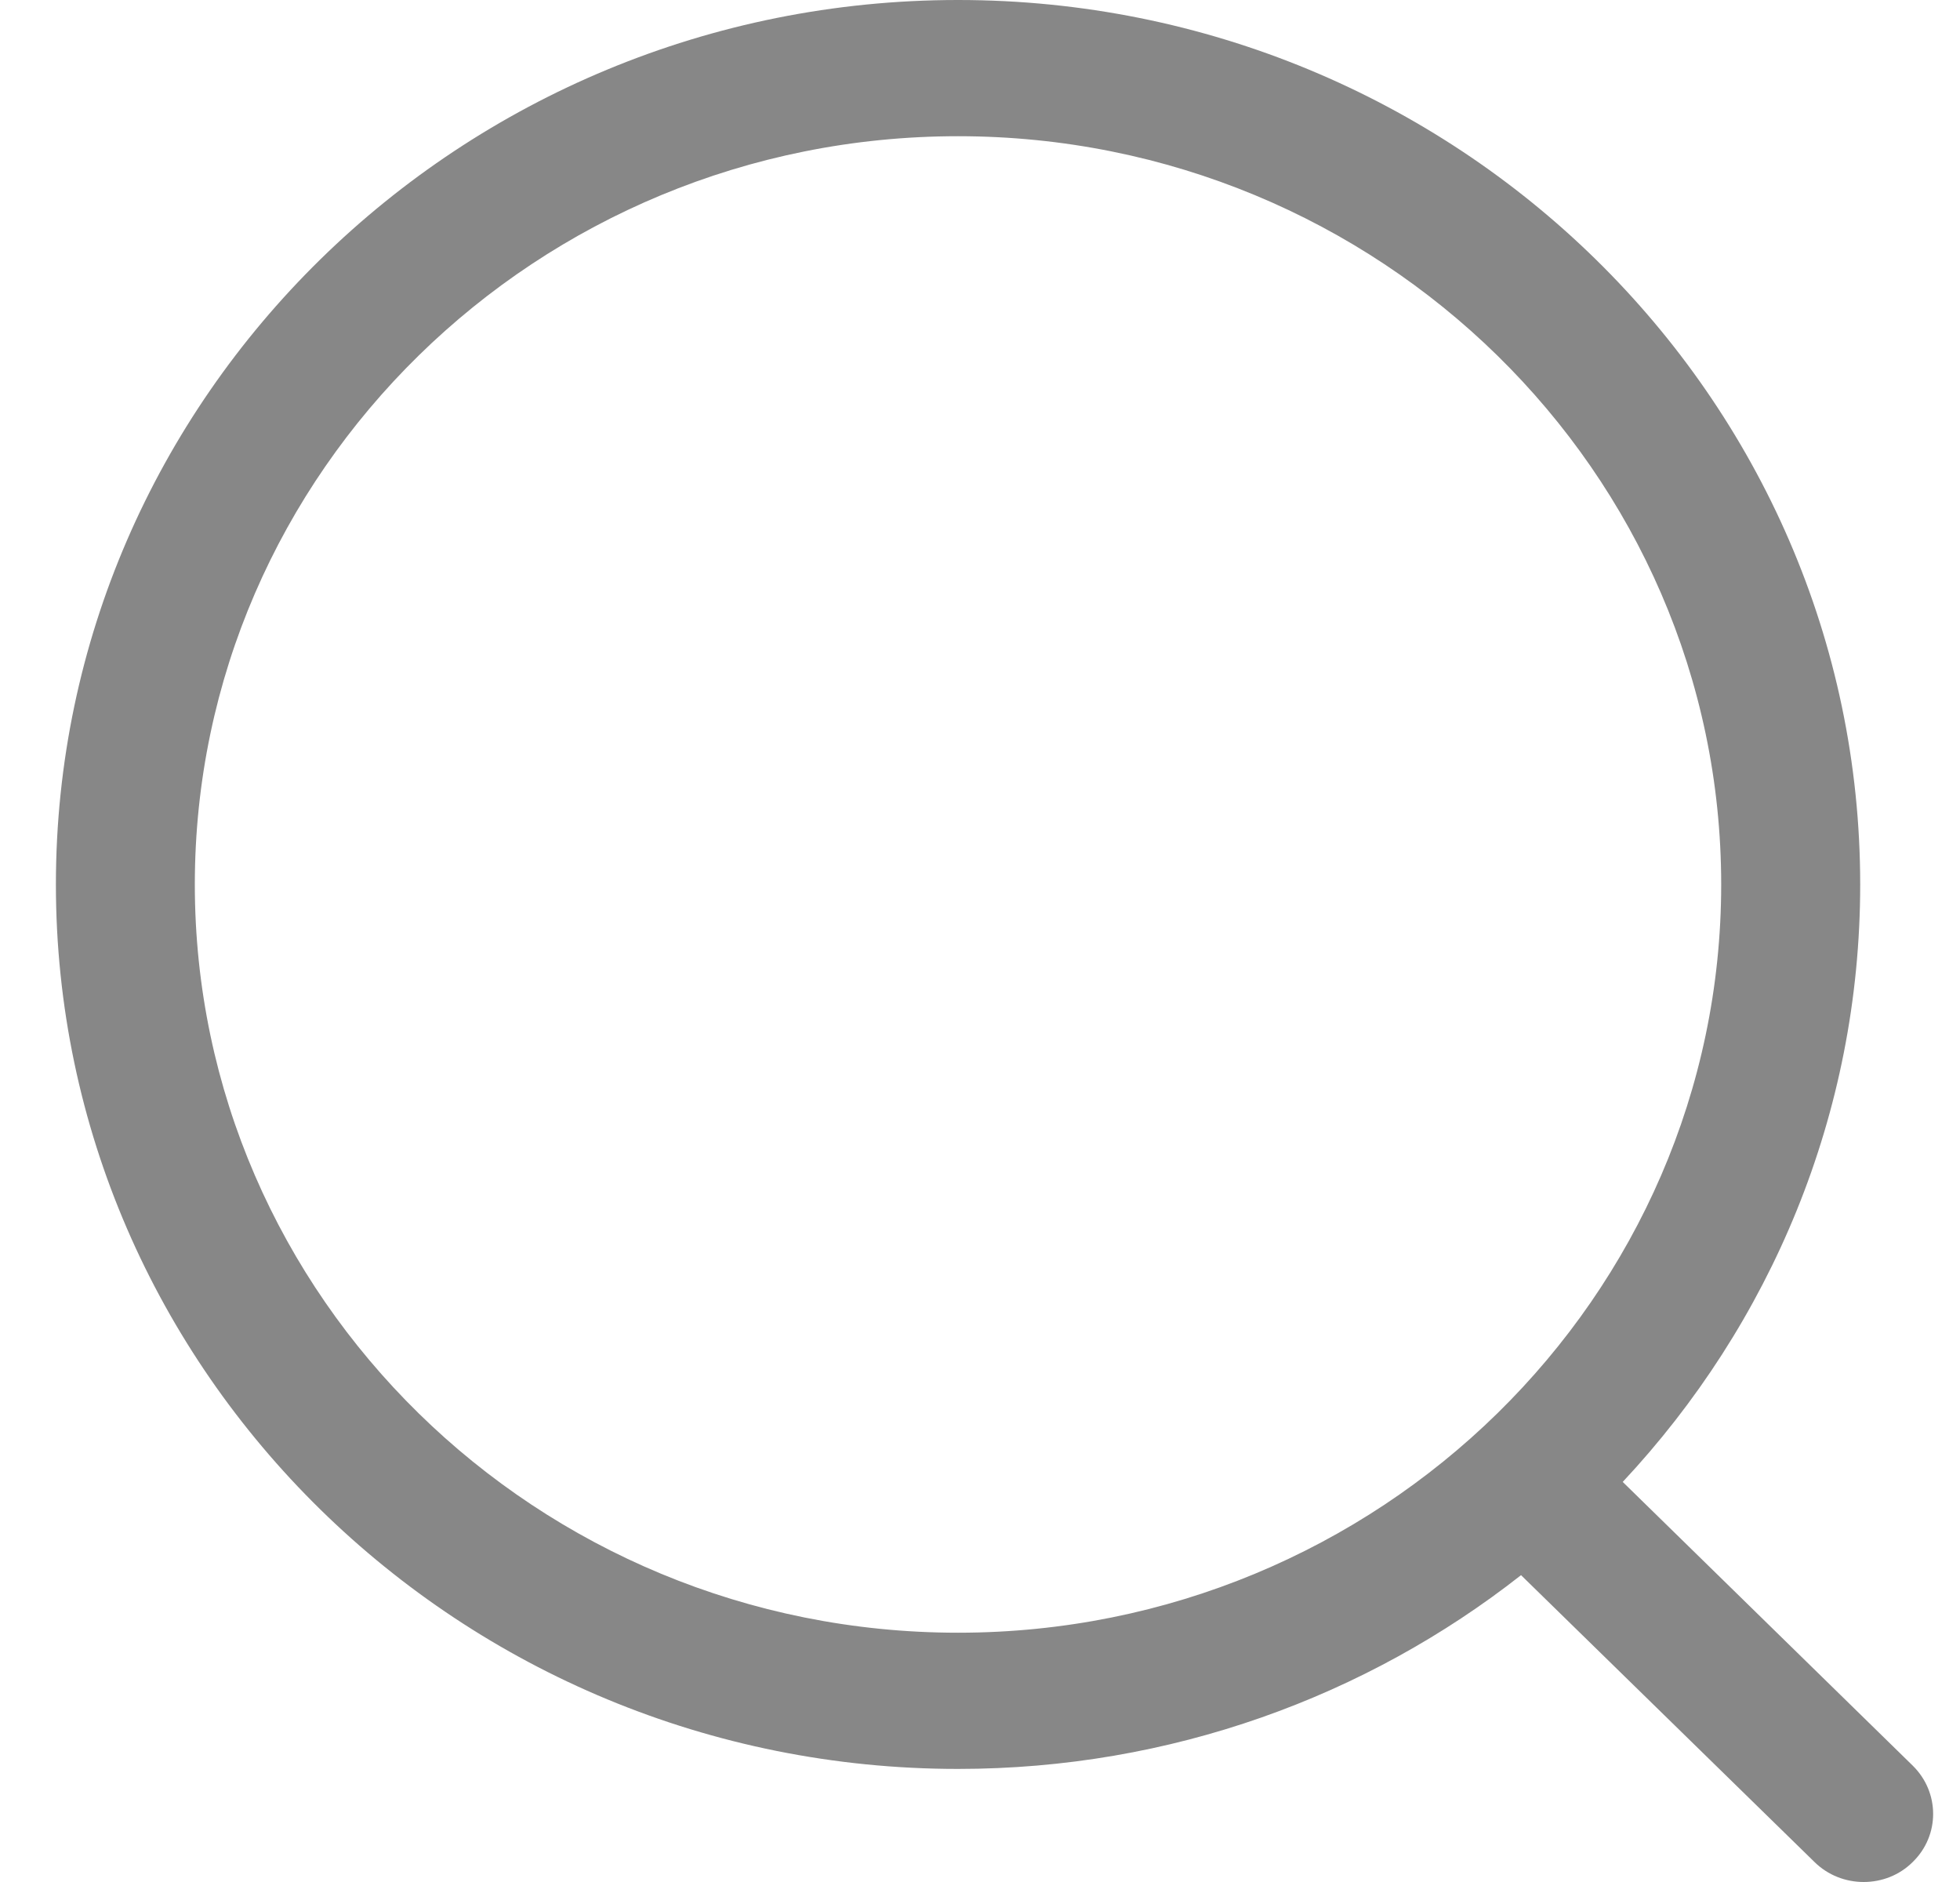 <svg width="25" height="24" viewBox="0 0 25 24" fill="none" xmlns="http://www.w3.org/2000/svg">
<path fill-rule="evenodd" clip-rule="evenodd" d="M12.22 0C18.566 0 23.727 5.059 23.727 11.279C23.727 14.213 22.578 16.889 20.698 18.898L24.397 22.516C24.743 22.856 24.745 23.405 24.398 23.744C24.226 23.916 23.998 24 23.771 24C23.545 24 23.318 23.916 23.145 23.746L19.401 20.087C17.431 21.633 14.934 22.558 12.22 22.558C5.875 22.558 0.713 17.498 0.713 11.279C0.713 5.059 5.875 0 12.22 0ZM12.22 1.737C6.852 1.737 2.485 6.017 2.485 11.279C2.485 16.54 6.852 20.821 12.22 20.821C17.587 20.821 21.954 16.54 21.954 11.279C21.954 6.017 17.587 1.737 12.22 1.737Z" fill="#878787"/>
</svg>
